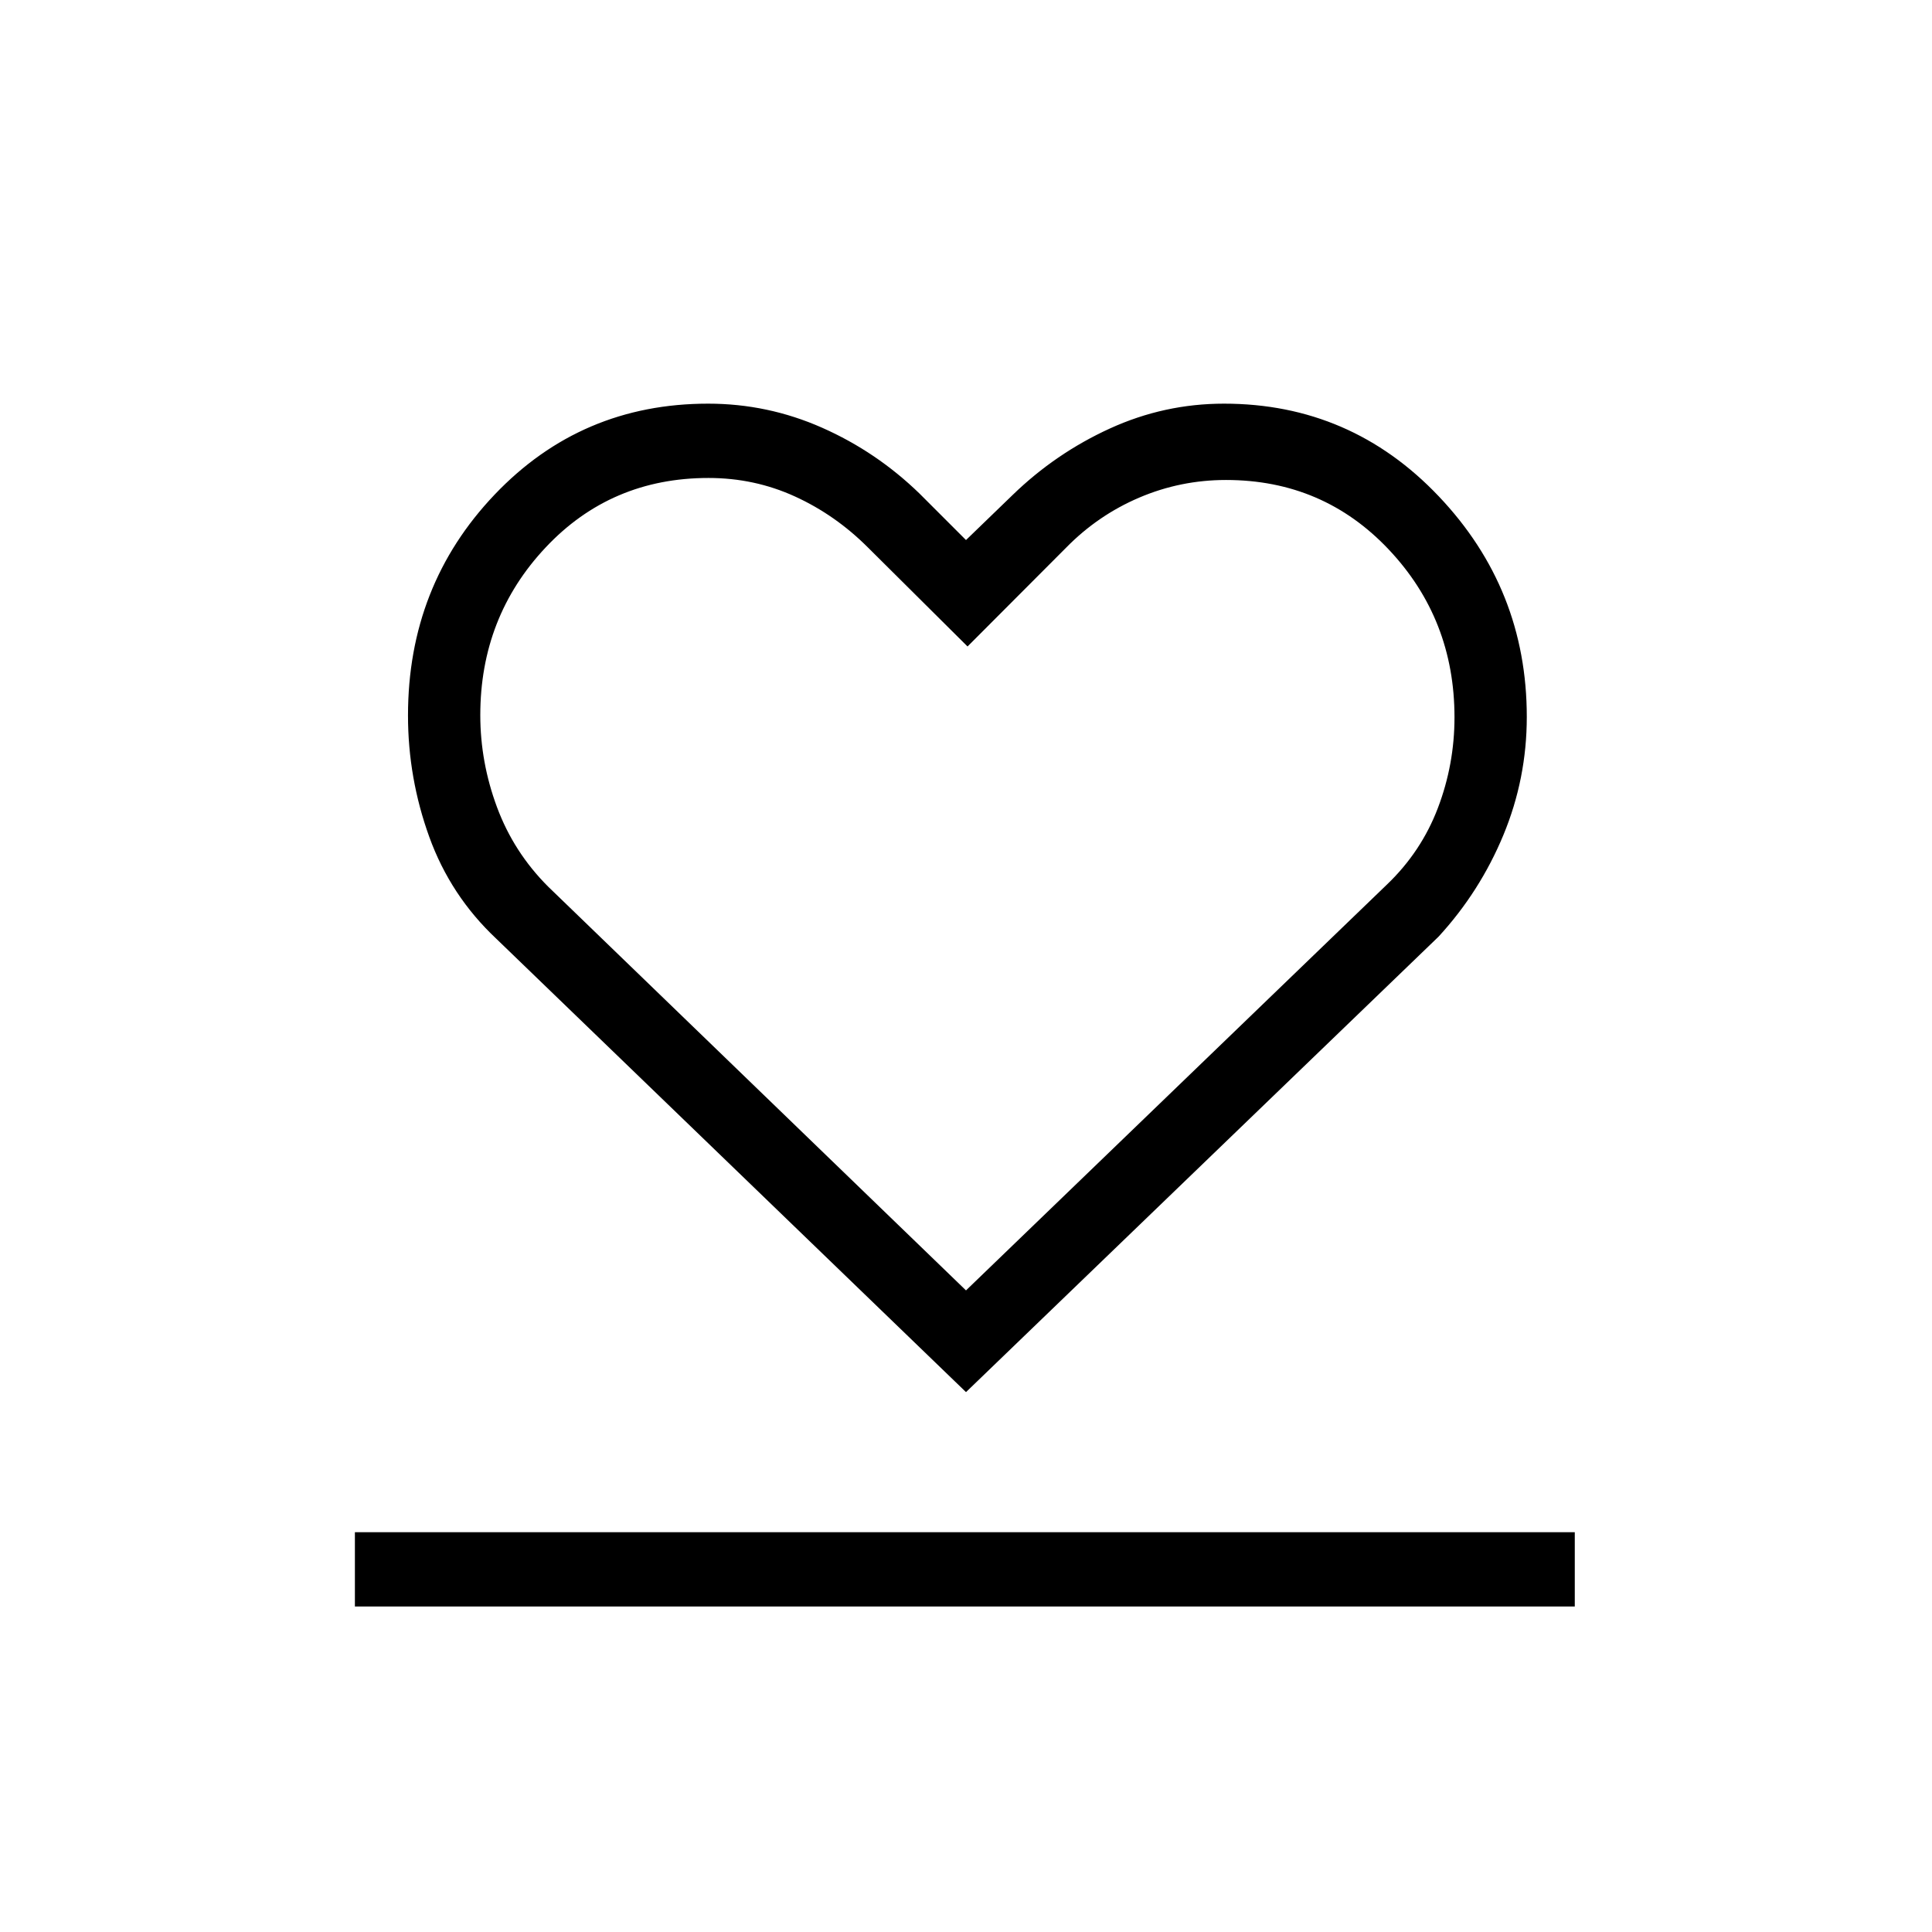 <svg xmlns="http://www.w3.org/2000/svg" height="24" viewBox="0 96 960 960" width="24"><path d="M176.346 894.269v-36.923H782.5v36.923H176.346Zm70.231-331.846q-22.706-21.338-33.276-50.579-10.57-29.24-10.57-60.317 0-64.544 43.038-109.747 43.039-45.204 106.109-45.204 29.606 0 56.633 11.962 27.028 11.962 48.412 32.731L480 364.346l23.077-22.308q21.384-20.769 48.412-33.115 27.027-12.347 56.693-12.347 63.035 0 106.754 46.064 43.718 46.063 43.718 109.586 0 30.678-11.647 58.747t-32.199 50.45L480 787.731 246.577 562.423Zm25.748-25.904L480 737.192l209.231-201.731q17-16.291 25.25-37.982t8.25-45.051q0-48.75-32.629-83.339T609.207 334.5q-22.593 0-43.122 8.757-20.529 8.758-36.316 24.858l-49 49.116L431.231 368q-16.116-16.116-36.228-25.308-20.112-9.192-42.95-9.192-48.487 0-80.943 34.545-32.456 34.546-32.456 83.316 0 23.37 8.308 45.735 8.307 22.365 25.363 39.423Zm208.444-1.173Z"/></svg>